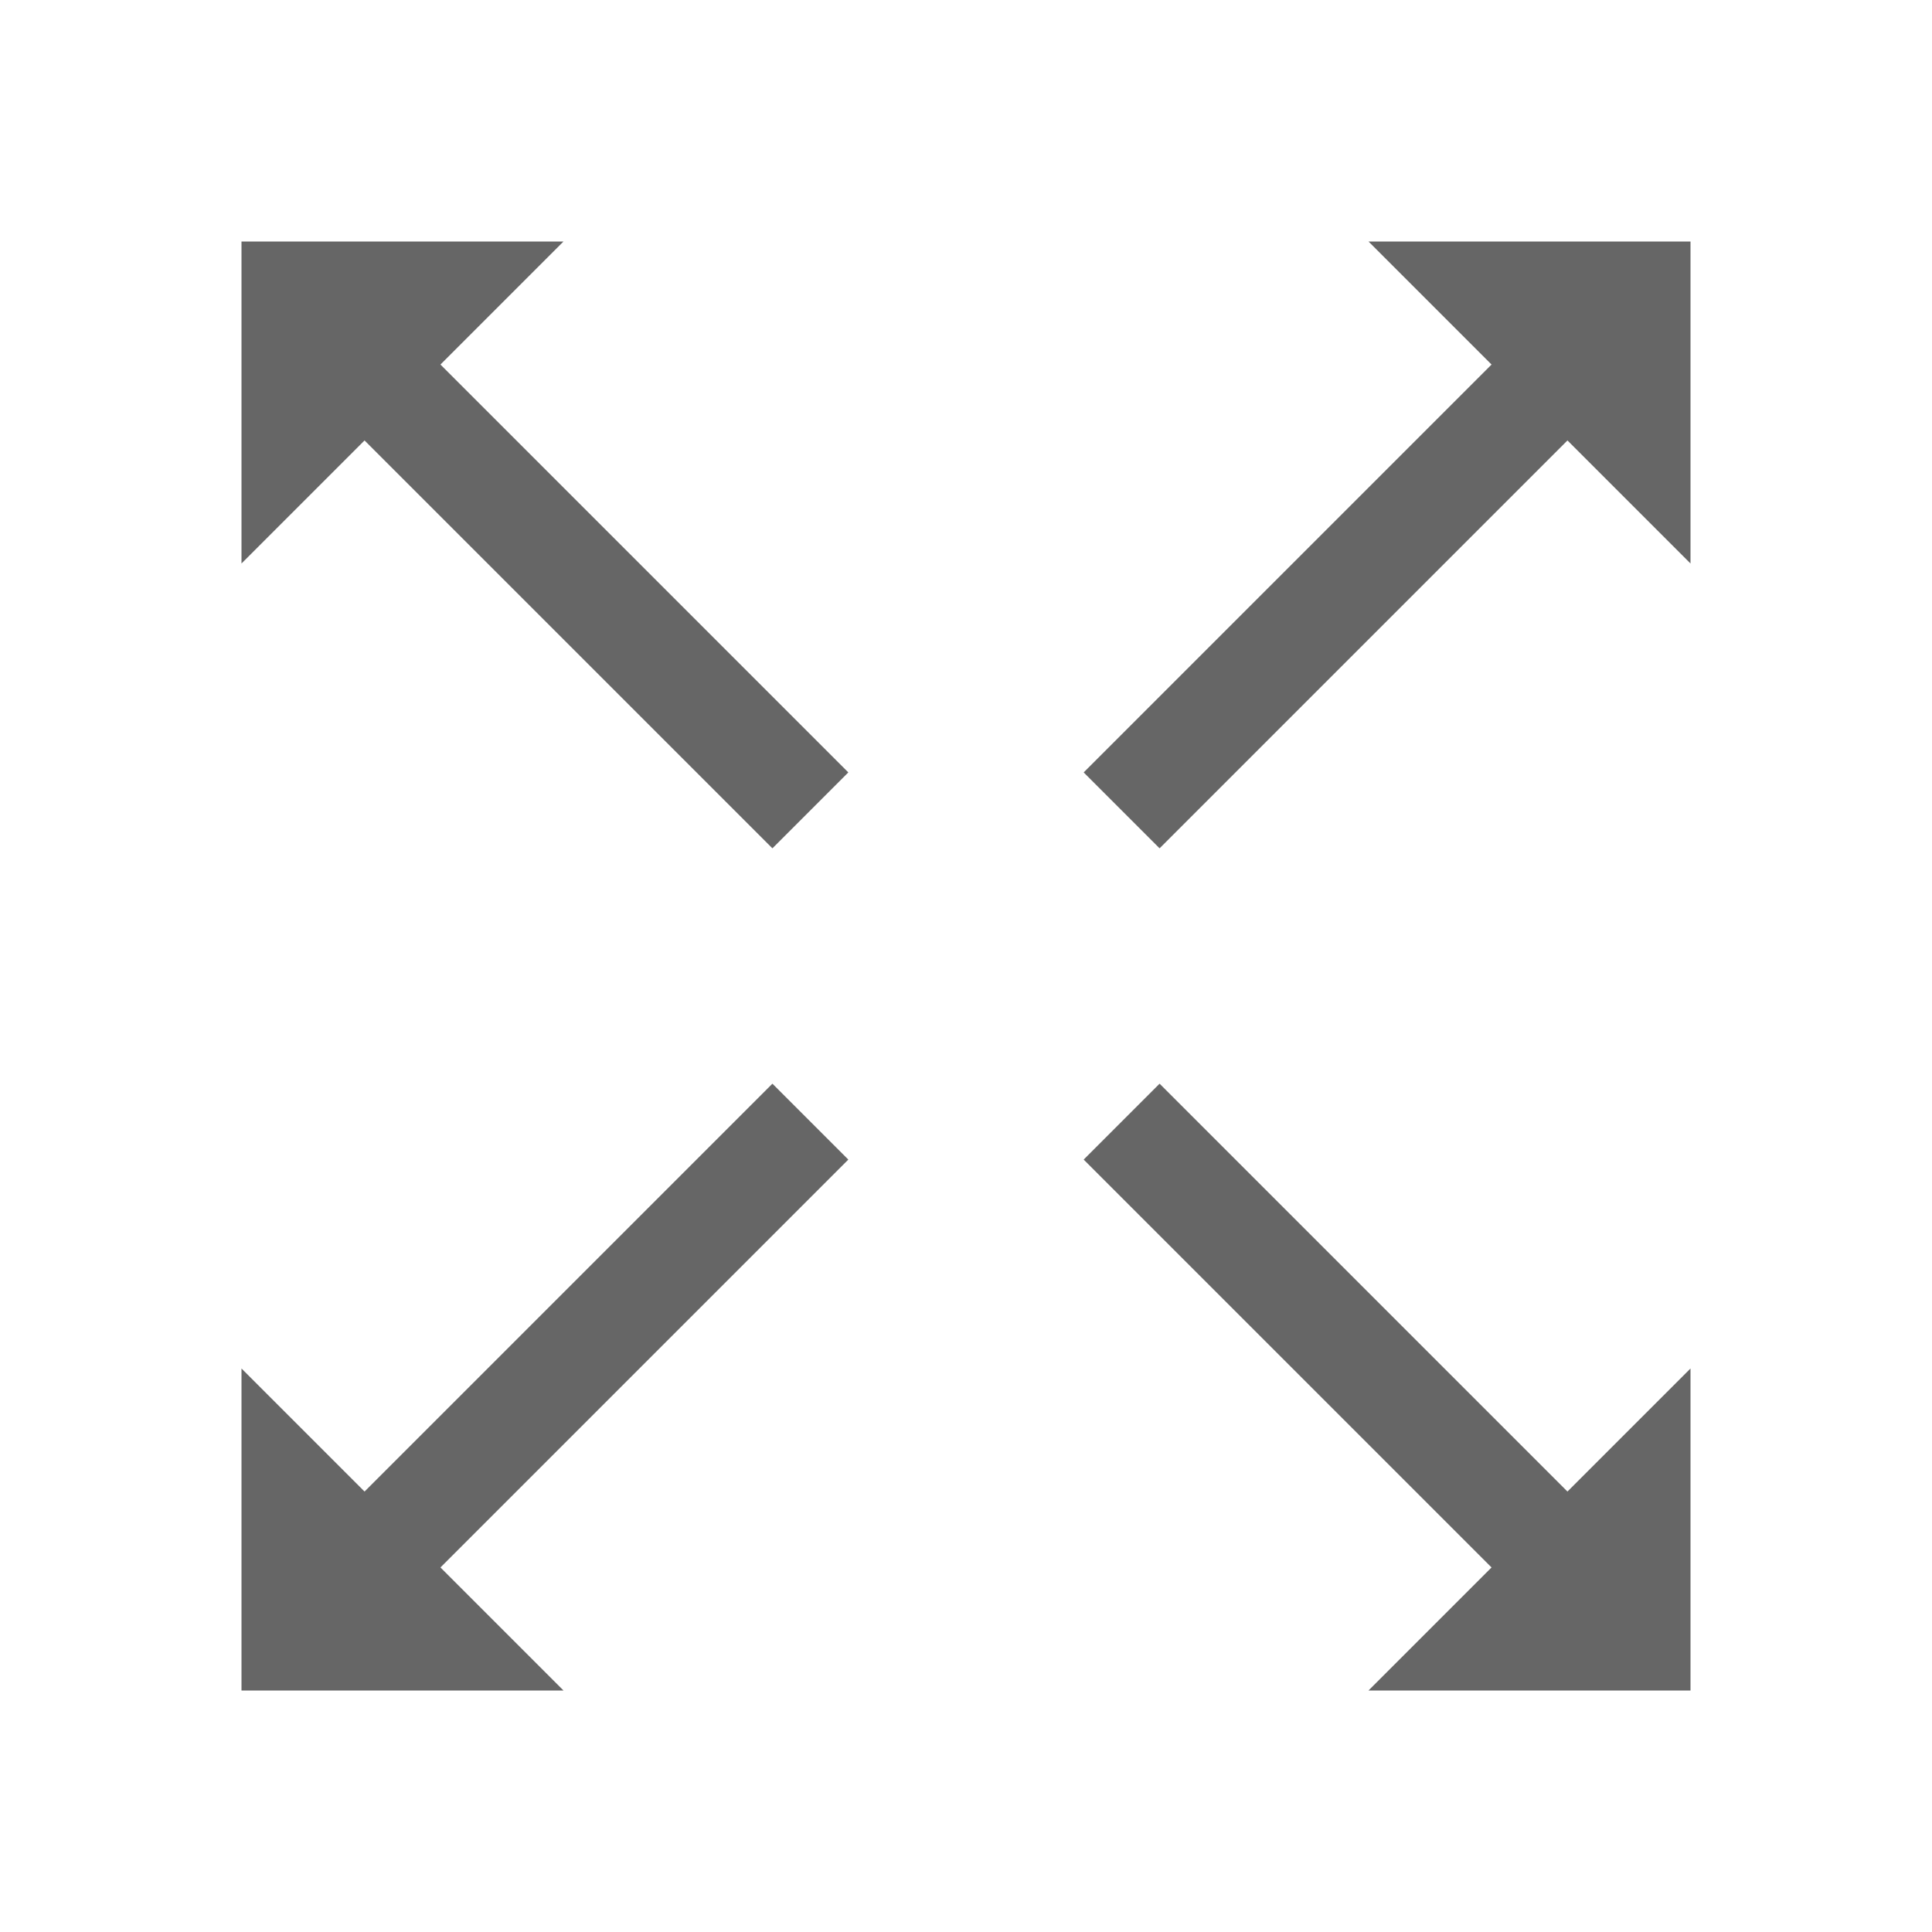 <?xml version="1.0" encoding="utf-8"?>
<!-- Generator: Adobe Illustrator 25.4.1, SVG Export Plug-In . SVG Version: 6.00 Build 0)  -->
<svg version="1.1" id="Layer_1" xmlns="http://www.w3.org/2000/svg" xmlns:xlink="http://www.w3.org/1999/xlink" x="0px" y="0px"
	 viewBox="0 0 36 36" style="enable-background:new 0 0 36 36;" xml:space="preserve">
<style type="text/css">
	.st0{fill:none;stroke:#666666;stroke-width:2;stroke-miterlimit:10;}
	.st1{fill:#666666;}
</style>
<line class="st0" x1="6.5" y1="6.5" x2="15.1" y2="15.1"/>
<polygon class="st1" points="4.5,10.5 4.5,4.5 10.5,4.5 "/>
<line class="st0" x1="6.5" y1="29.5" x2="15.1" y2="20.9"/>
<polygon class="st1" points="10.5,31.5 4.5,31.5 4.5,25.5 "/>
<line class="st0" x1="29.5" y1="29.5" x2="20.9" y2="20.9"/>
<polygon class="st1" points="31.5,25.5 31.5,31.5 25.5,31.5 "/>
<line class="st0" x1="29.5" y1="6.5" x2="20.9" y2="15.1"/>
<polygon class="st1" points="25.5,4.5 31.5,4.5 31.5,10.5 "/>
</svg>
